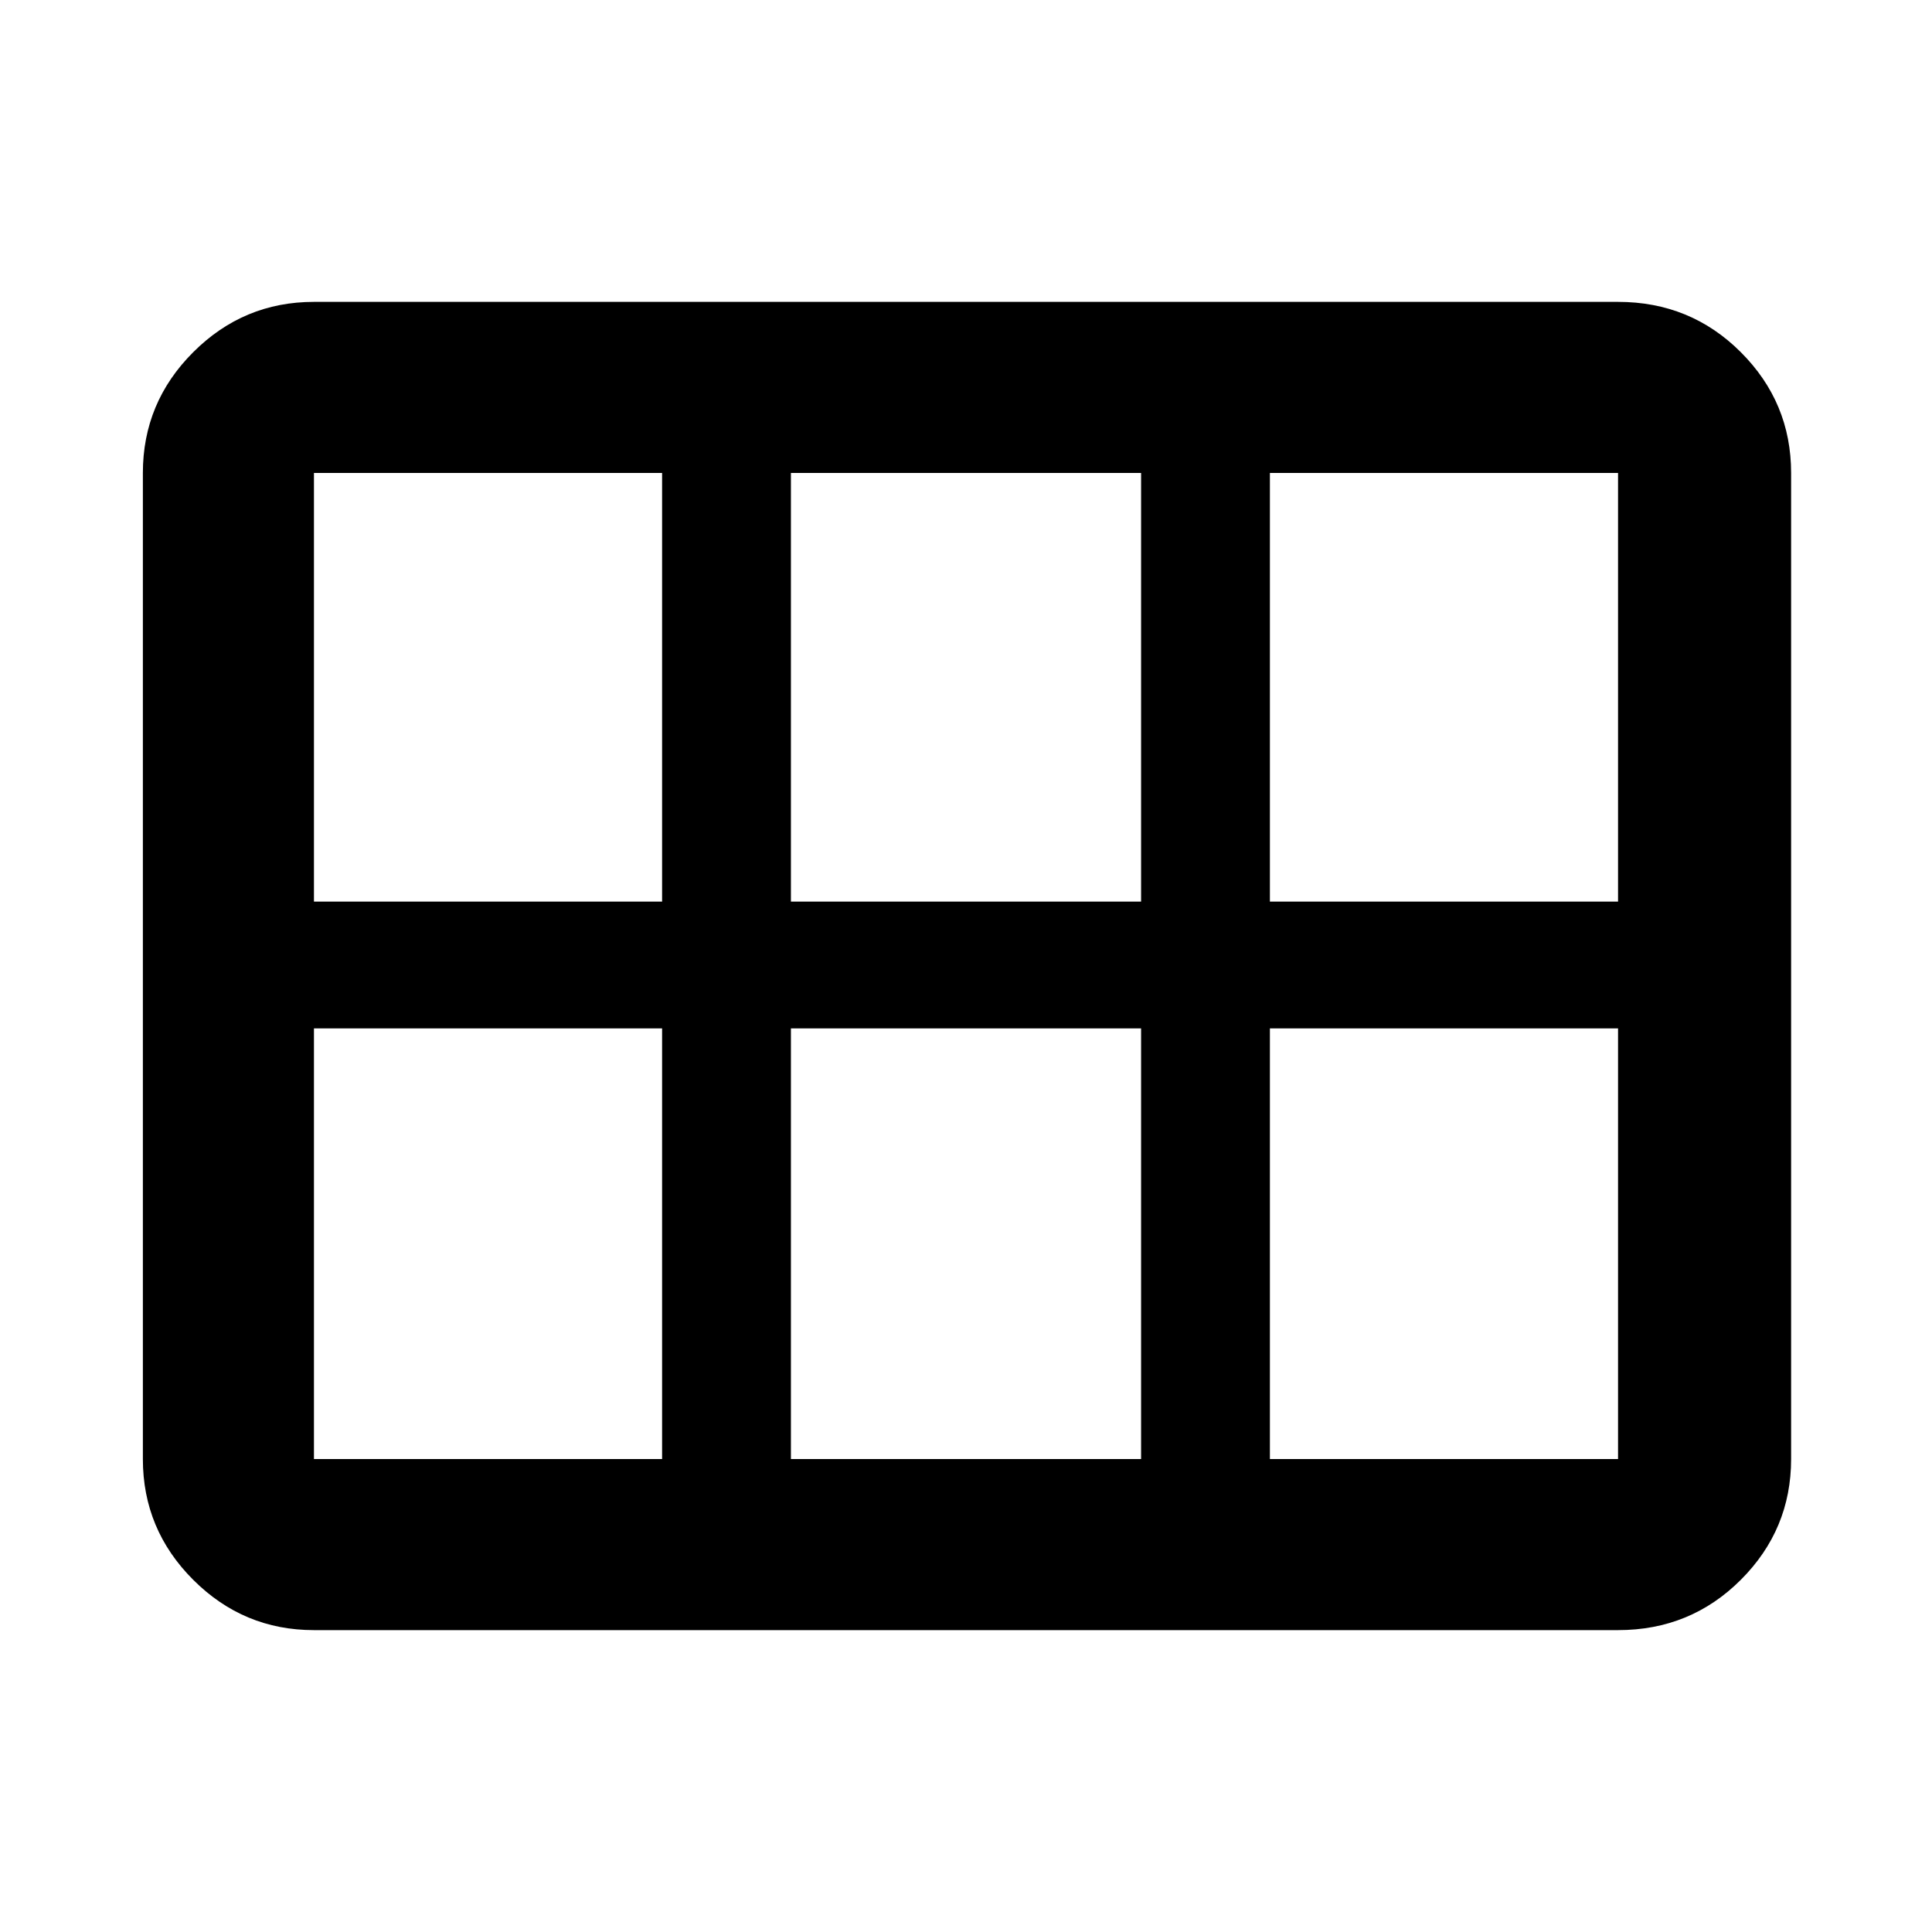 <svg xmlns="http://www.w3.org/2000/svg" height="40" width="40"><path d="M6.5 33.75q-1.458 0-2.5-1.042-1.042-1.041-1.042-2.5V9.792q0-1.459 1.042-2.5Q5.042 6.25 6.5 6.25h27q1.5 0 2.542 1.042 1.041 1.041 1.041 2.5v20.416q0 1.459-1.041 2.5Q35 33.75 33.5 33.75Zm0-15.083h7.208V9.792H6.5Zm9.875 0h7.25V9.792h-7.25v8.875Zm9.917 0H33.5V9.792h-7.208v8.875ZM13.708 30.208v-8.916H6.5v8.916Zm2.667 0h7.25v-8.916h-7.25v8.916Zm9.917 0H33.5v-8.916h-7.208v8.916Z"/></svg>
